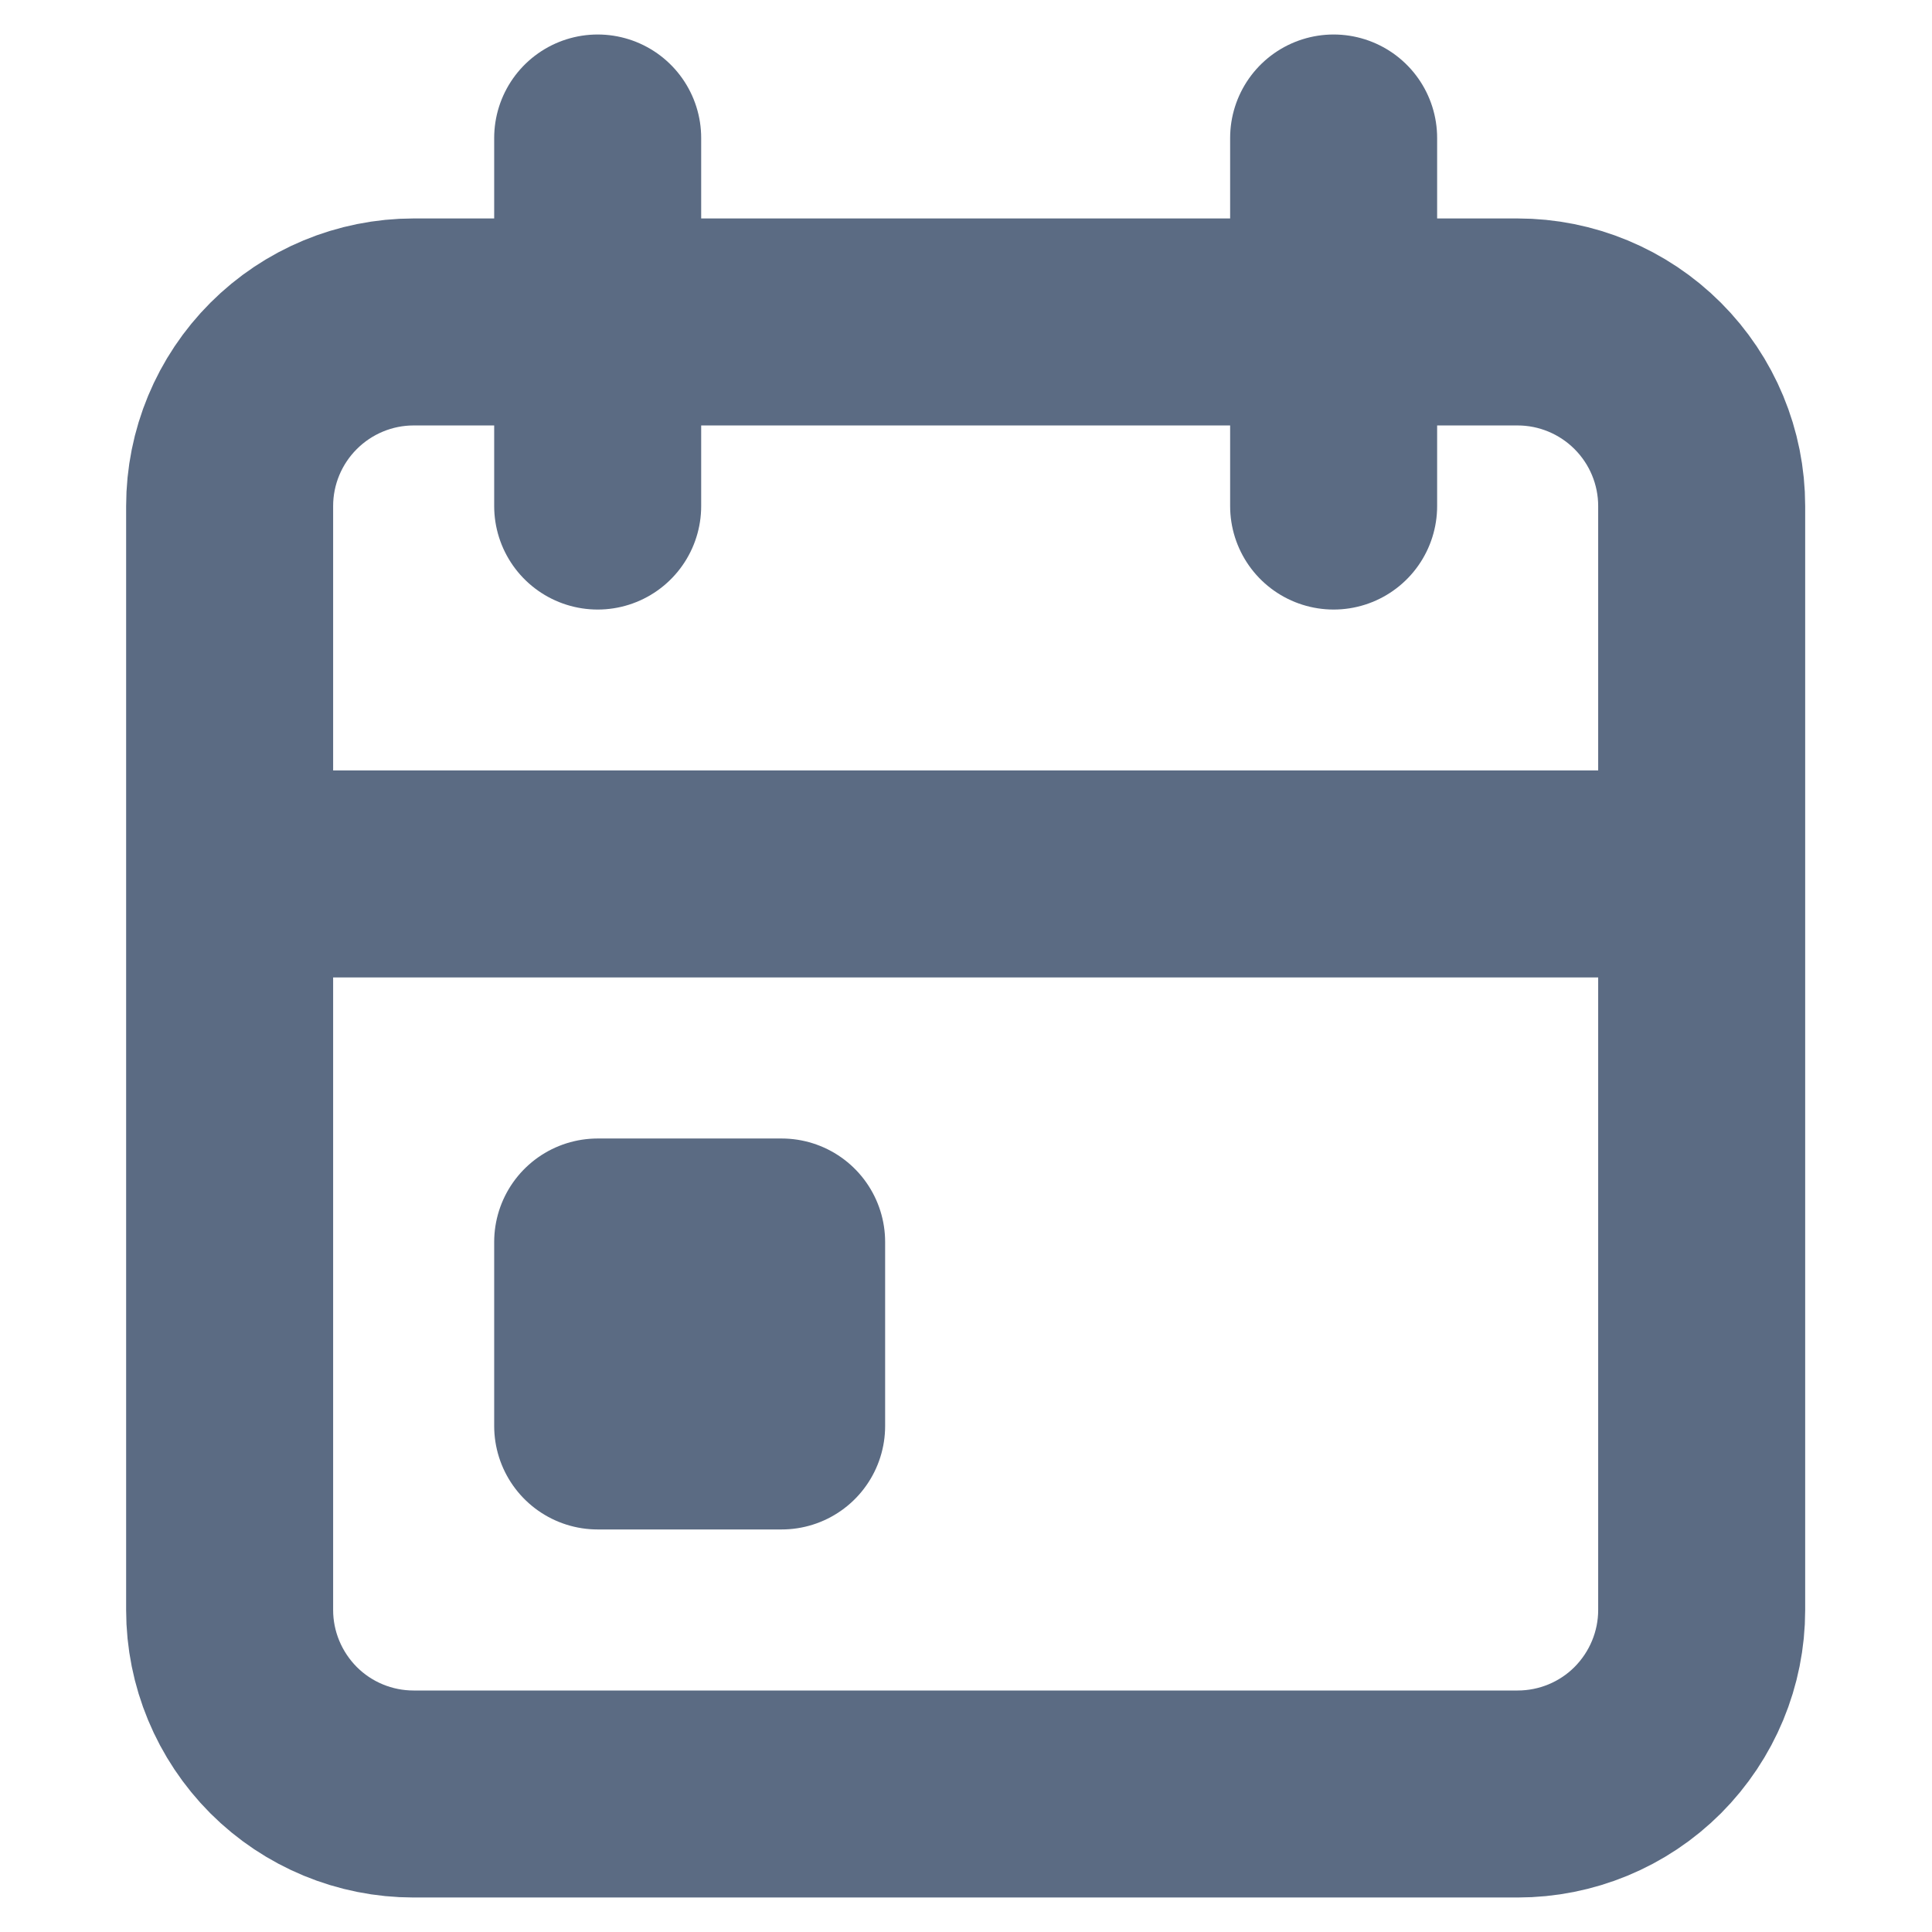 <svg width="16" height="16" viewBox="0 0 14 14" fill="none" xmlns="http://www.w3.org/2000/svg">
<path d="M9.664 1V3.667M4.331 1V3.667M1.664 6.333H12.331M1.664 3.667C1.664 3.313 1.805 2.974 2.055 2.724C2.305 2.474 2.644 2.333 2.997 2.333H10.997C11.351 2.333 11.69 2.474 11.94 2.724C12.19 2.974 12.331 3.313 12.331 3.667V11.667C12.331 12.02 12.19 12.359 11.94 12.61C11.69 12.86 11.351 13 10.997 13H2.997C2.644 13 2.305 12.86 2.055 12.61C1.805 12.359 1.664 12.02 1.664 11.667V3.667ZM4.331 9H5.664V10.333H4.331V9Z" stroke="#5B6B83" stroke-width="1.5" stroke-linecap="round" stroke-linejoin="round"/>
</svg>
